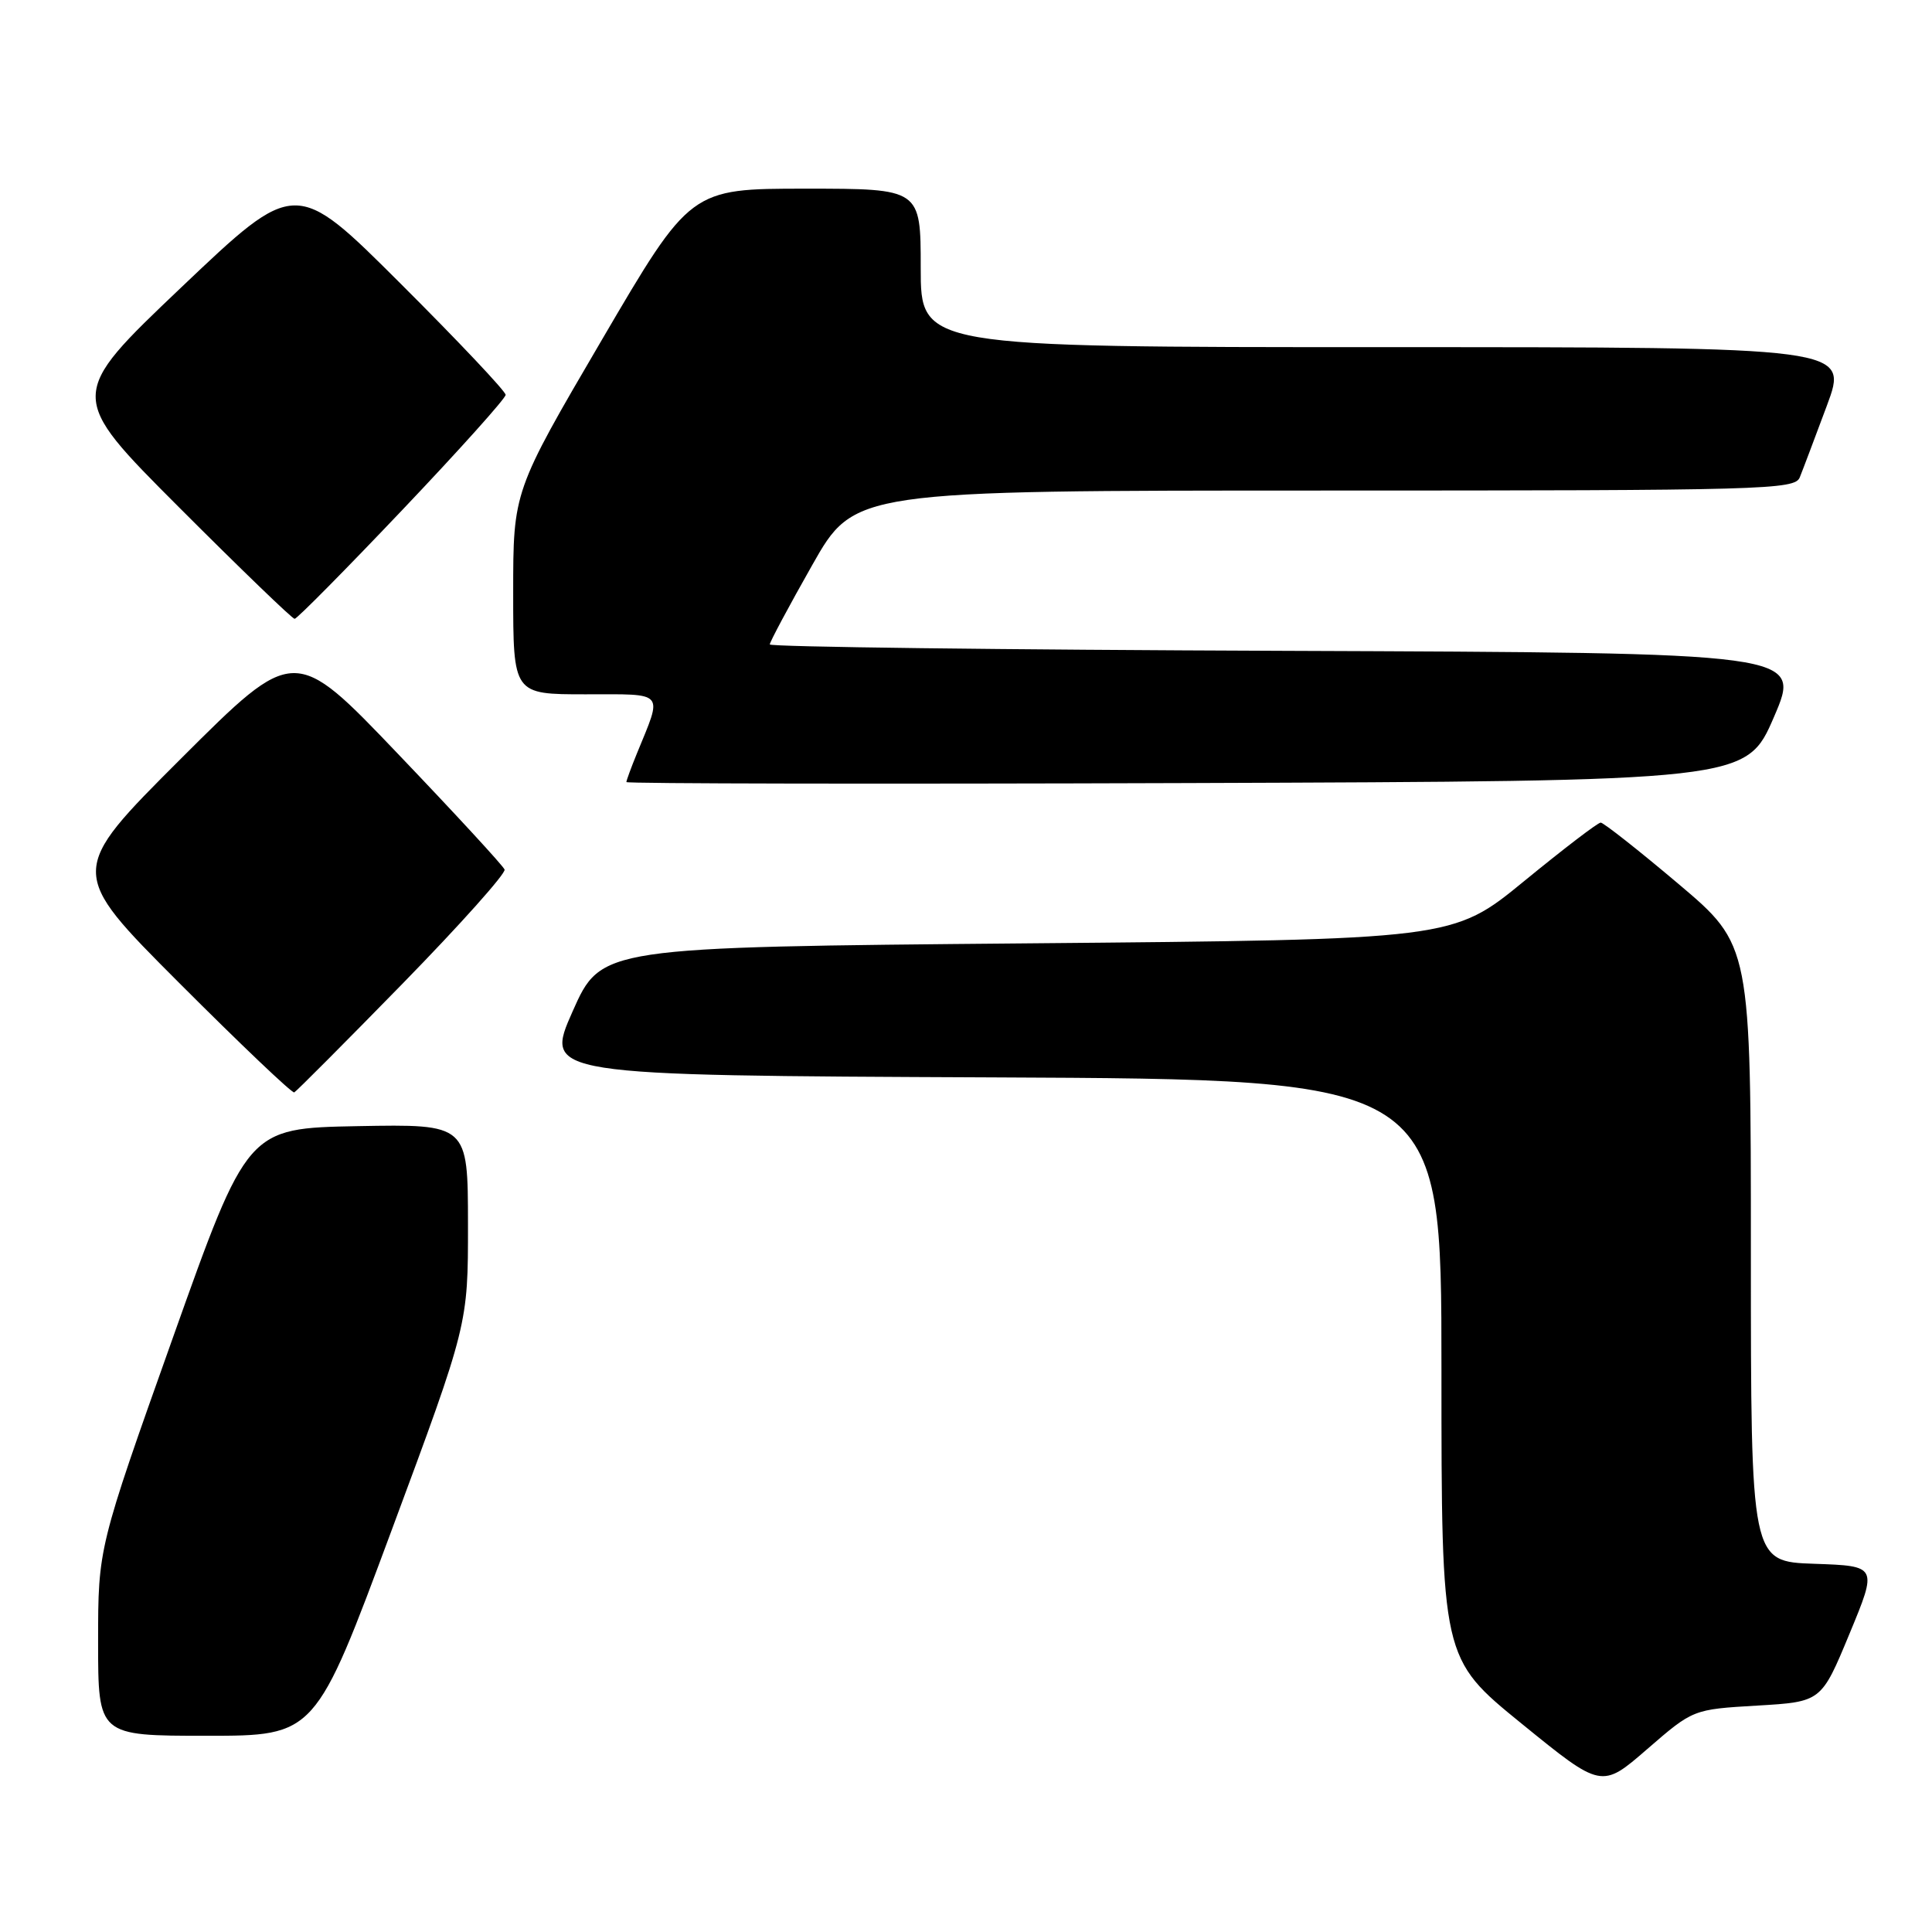<?xml version="1.0" encoding="UTF-8" standalone="no"?>
<!DOCTYPE svg PUBLIC "-//W3C//DTD SVG 1.1//EN" "http://www.w3.org/Graphics/SVG/1.1/DTD/svg11.dtd" >
<svg xmlns="http://www.w3.org/2000/svg" xmlns:xlink="http://www.w3.org/1999/xlink" version="1.1" viewBox="0 0 256 256">
 <g >
 <path fill="currentColor"
d=" M 232.83 226.00 C 241.33 225.50 241.33 225.50 245.06 216.50 C 248.79 207.50 248.79 207.50 240.40 207.21 C 232.00 206.92 232.00 206.92 232.00 166.07 C 232.00 125.23 232.00 125.23 222.39 117.11 C 217.11 112.65 212.47 109.00 212.10 109.00 C 211.72 109.00 207.16 112.49 201.96 116.75 C 192.50 124.50 192.50 124.50 136.08 125.00 C 79.66 125.50 79.66 125.50 75.88 134.00 C 72.11 142.50 72.11 142.50 131.56 142.76 C 191.00 143.02 191.00 143.02 191.00 181.38 C 191.00 219.75 191.00 219.75 201.61 228.38 C 212.22 237.01 212.22 237.01 218.28 231.75 C 224.34 226.50 224.34 226.50 232.83 226.00 Z  M 51.90 202.75 C 62.02 175.50 62.02 175.50 62.01 162.22 C 62.00 148.95 62.00 148.95 47.39 149.22 C 32.78 149.50 32.78 149.50 22.89 177.30 C 13.00 205.10 13.00 205.10 13.00 217.55 C 13.00 230.00 13.00 230.00 27.39 230.00 C 41.78 230.00 41.78 230.00 51.90 202.75 Z  M 53.36 130.32 C 60.98 122.52 67.05 115.72 66.86 115.22 C 66.66 114.71 60.31 107.82 52.75 99.91 C 39.01 85.52 39.01 85.52 24.00 100.50 C 9.00 115.48 9.00 115.48 23.74 130.24 C 31.85 138.36 38.71 144.89 38.99 144.75 C 39.27 144.61 45.74 138.12 53.36 130.32 Z  M 235.06 95.00 C 238.72 86.50 238.72 86.50 170.36 86.24 C 132.76 86.10 102.00 85.72 102.00 85.39 C 102.00 85.07 104.52 80.35 107.61 74.90 C 113.21 65.00 113.21 65.00 175.50 65.00 C 233.89 65.00 237.83 64.89 238.48 63.25 C 238.87 62.29 240.48 58.01 242.07 53.75 C 244.95 46.00 244.95 46.00 183.47 46.00 C 122.00 46.00 122.00 46.00 122.00 35.50 C 122.00 25.00 122.00 25.00 106.74 25.00 C 91.48 25.00 91.48 25.00 79.74 45.05 C 68.00 65.10 68.00 65.10 68.00 78.55 C 68.00 92.00 68.00 92.00 77.57 92.00 C 88.29 92.00 87.82 91.46 84.38 99.87 C 83.62 101.73 83.00 103.42 83.00 103.63 C 83.00 103.84 116.39 103.90 157.20 103.76 C 231.39 103.50 231.39 103.50 235.06 95.00 Z  M 53.30 67.58 C 60.84 59.65 67.00 52.78 67.00 52.32 C 67.00 51.85 60.74 45.22 53.08 37.58 C 39.16 23.69 39.16 23.69 24.05 38.05 C 8.94 52.42 8.94 52.42 23.71 67.21 C 31.83 75.34 38.73 82.00 39.04 82.00 C 39.35 82.00 45.77 75.51 53.30 67.58 Z "/>
</g>
</svg>